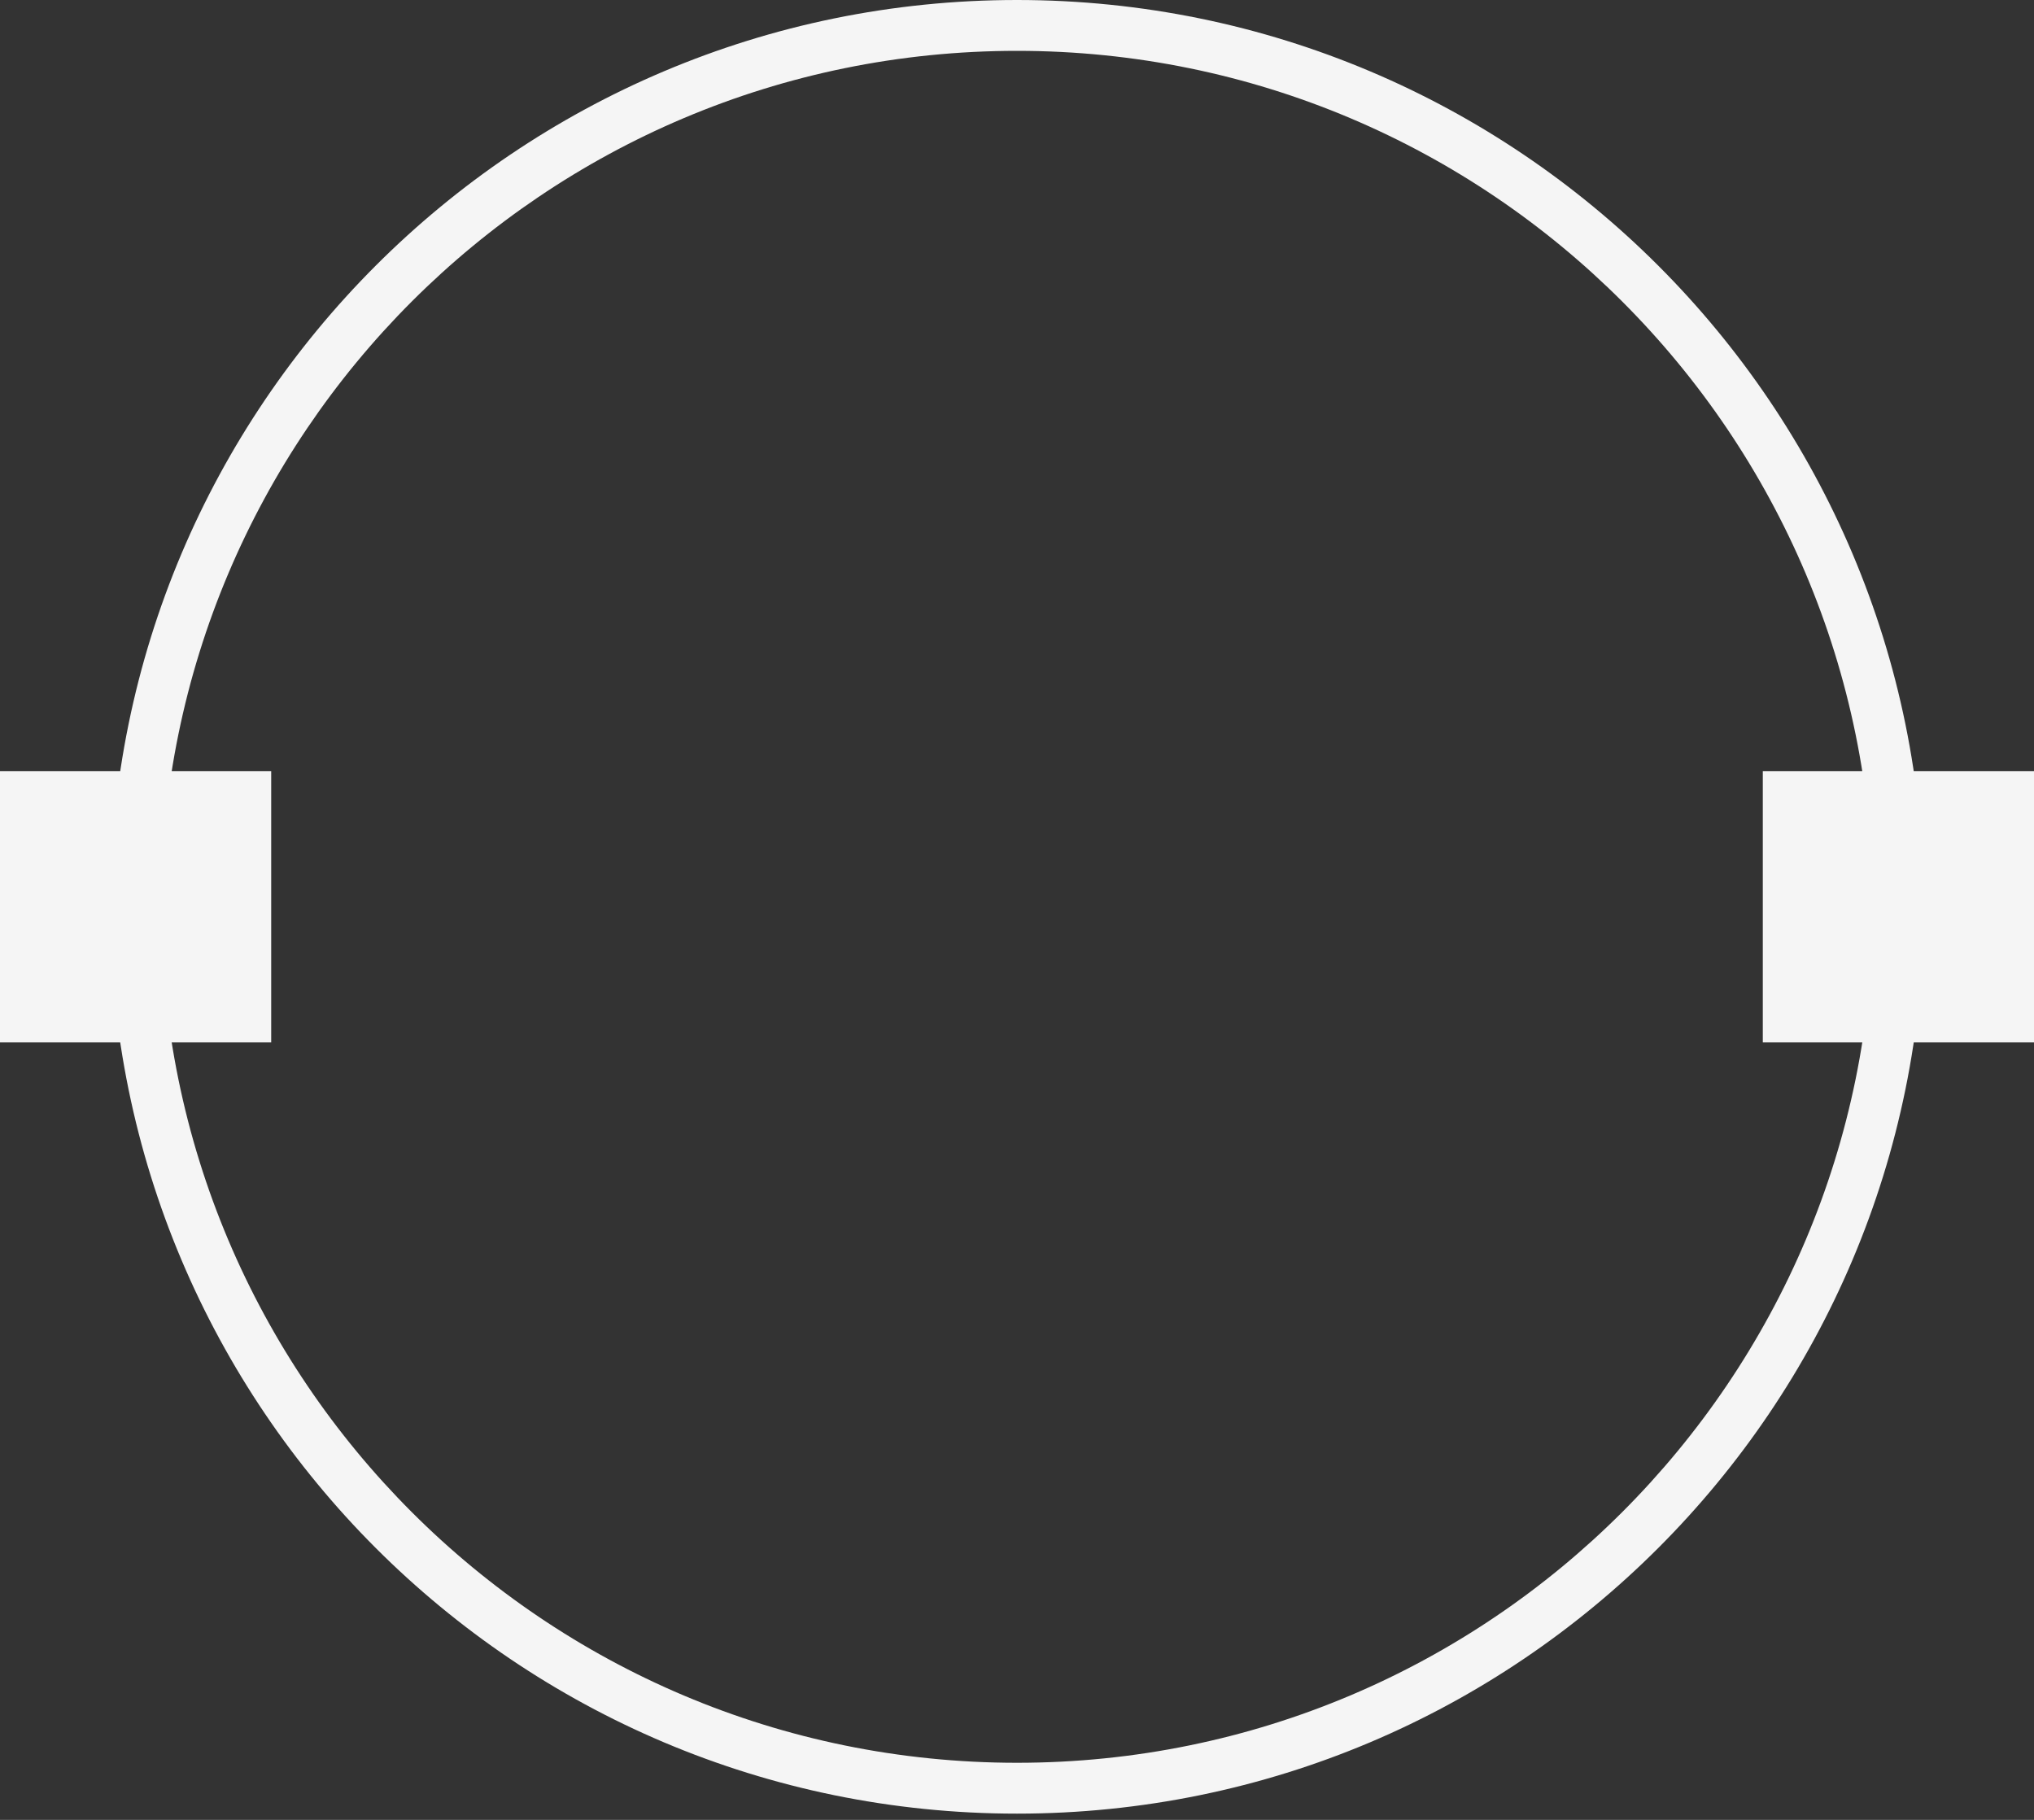 <svg width="190" height="170" fill="none" xmlns="http://www.w3.org/2000/svg"><rect width="100%" height="100%" fill="#333333" stroke="none"/><path fill-rule="evenodd" clip-rule="evenodd" d="M95 4.75c-44.16 0-79.959 35.799-79.959 79.958 0 44.16 35.8 79.959 79.959 79.959 44.16 0 79.958-35.799 79.958-79.959C174.958 40.548 139.16 4.75 95 4.75zM10.29 84.708C10.291 37.925 48.218 0 95 0s84.708 37.925 84.708 84.708c0 46.784-37.925 84.709-84.708 84.709s-84.71-37.925-84.71-84.709z" fill="#F5F5F5"/><path d="M25.333 72.041H0v25.333h25.333V72.041zm164.667 0h-25.333v25.333H190V72.041z" fill="#F5F5F5"/></svg>